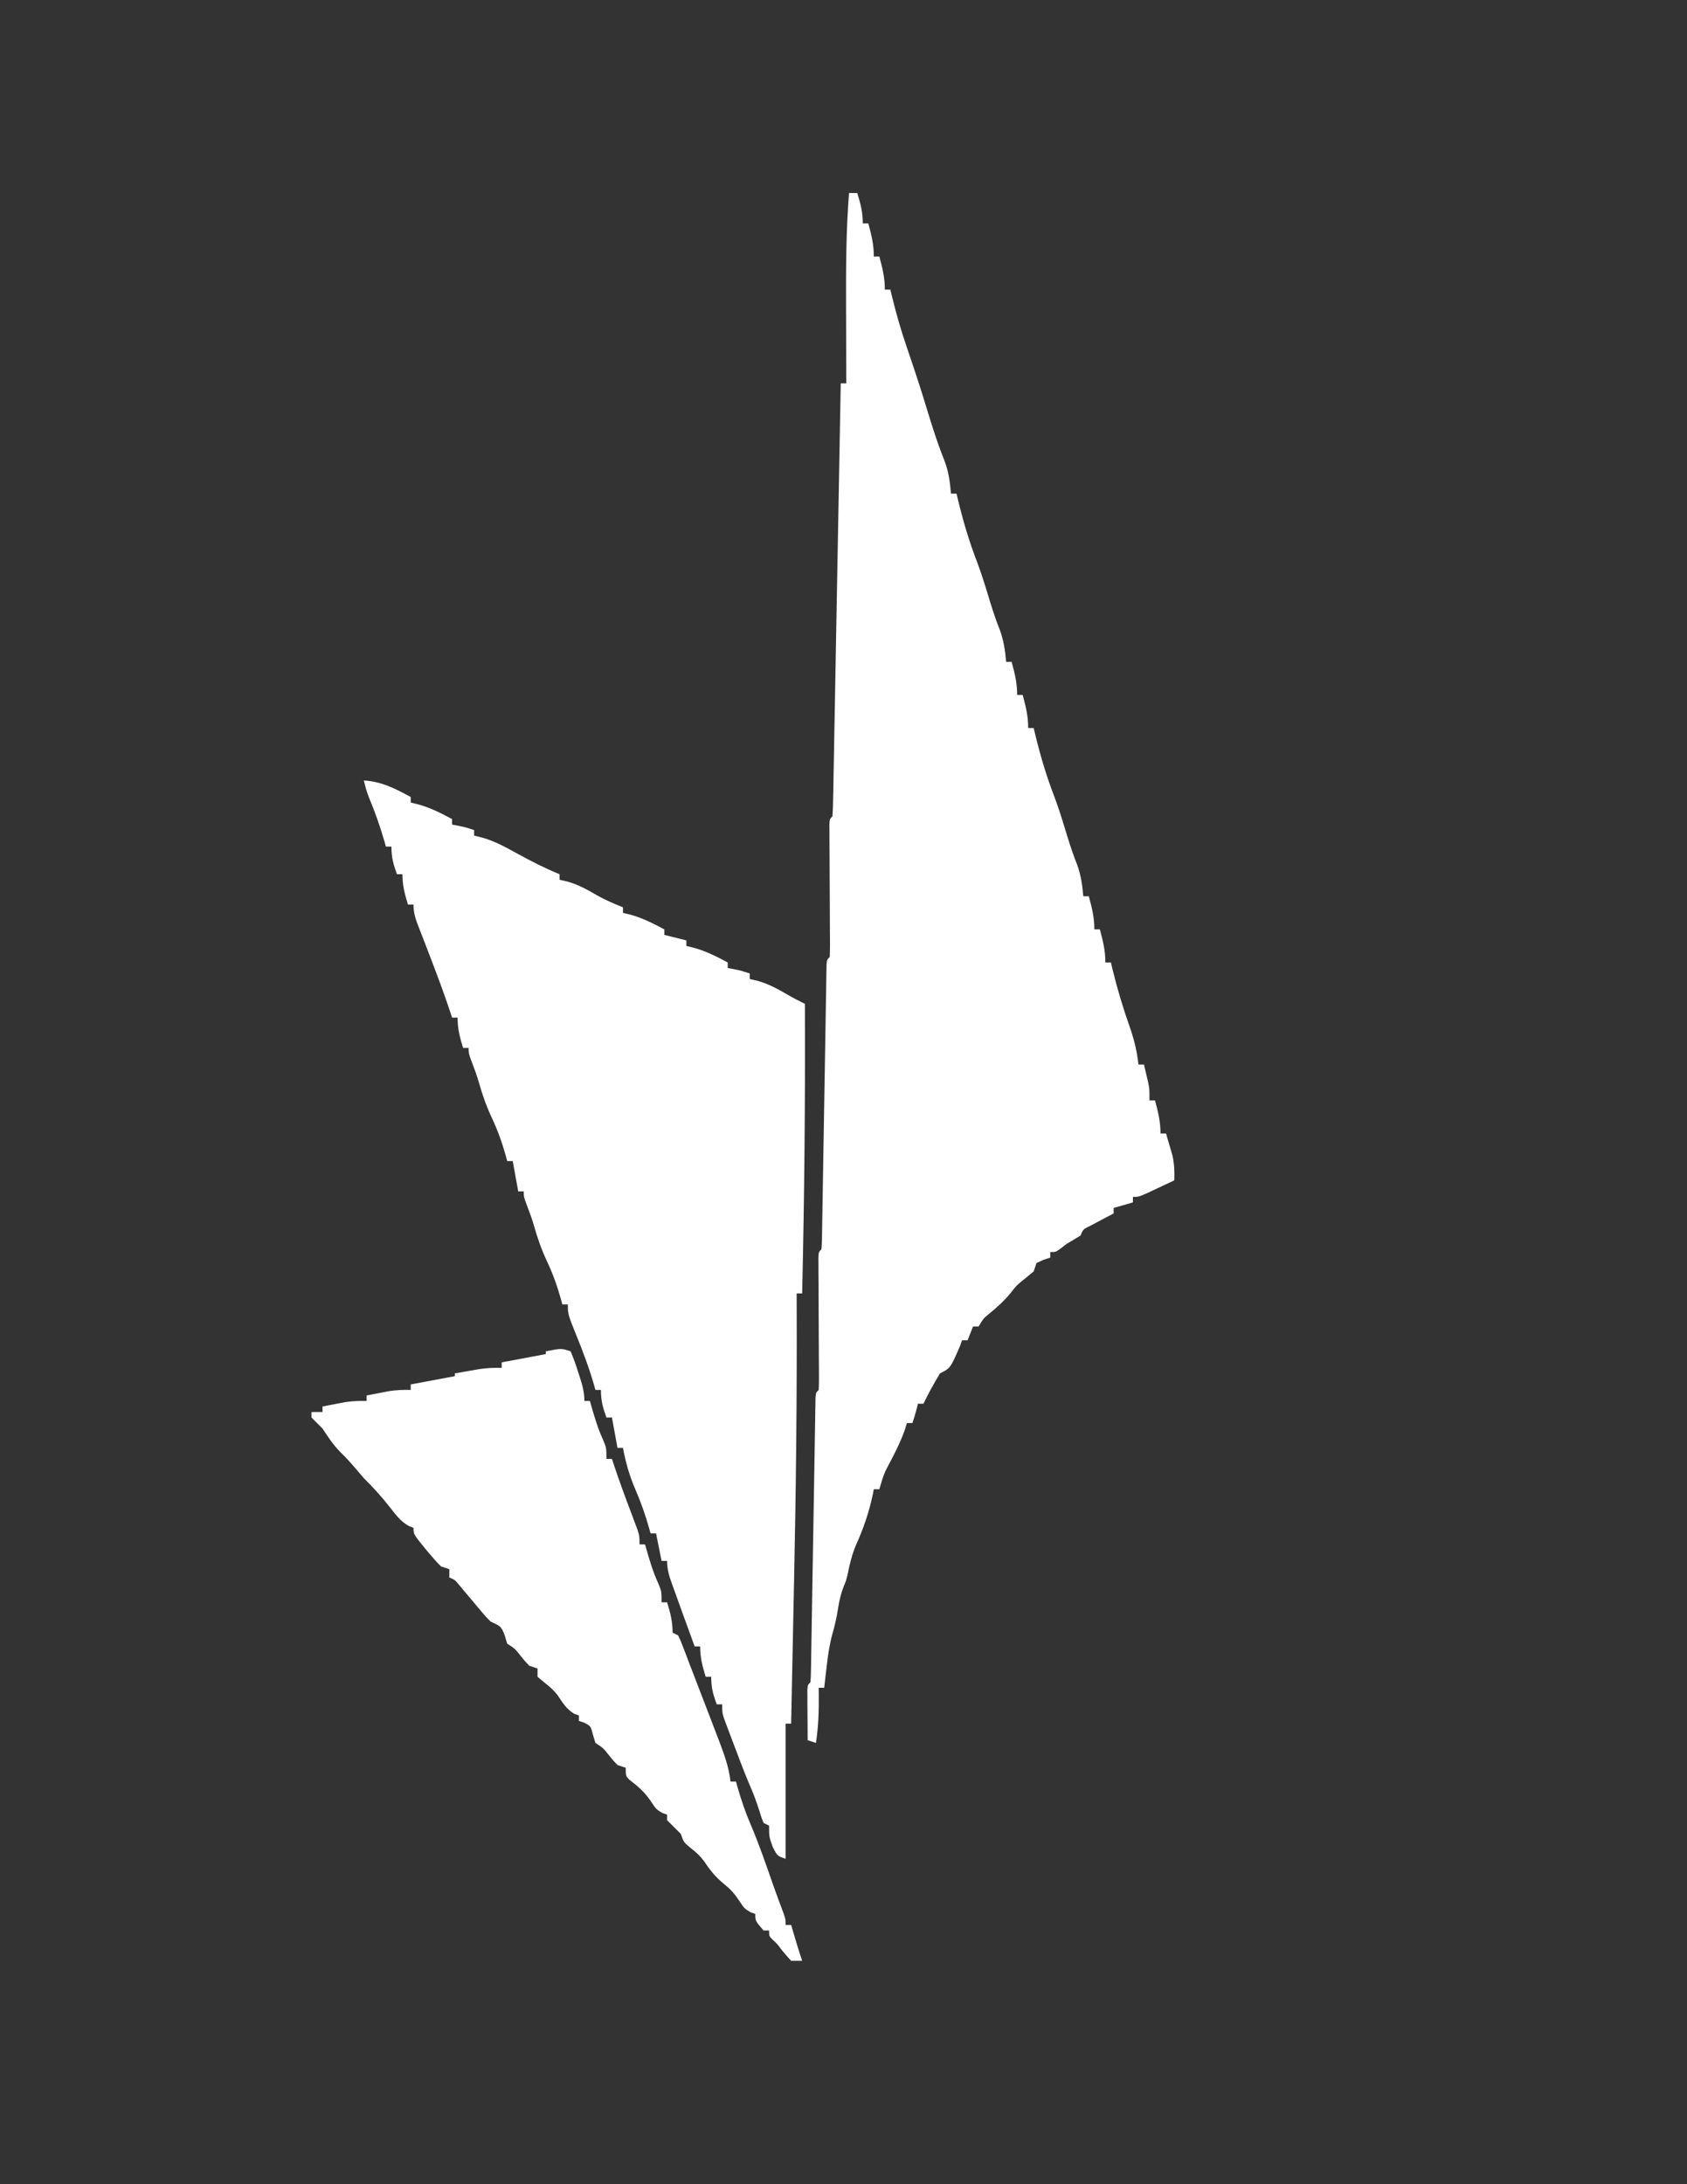 <?xml version="1.0" encoding="UTF-8"?>
<svg version="1.1" xmlns="http://www.w3.org/2000/svg" width="612" height="792">
<rect width="100%" height="100%" fill="#333333" stroke="none"/>
<path d="M0 0 C0.99 0 1.98 0 3 0 C4.193 3.877 5 6.916 5 11 C5.66 11 6.32 11 7 11 C8.138 15.266 9 18.565 9 23 C9.66 23 10.32 23 11 23 C12.138 27.266 13 30.565 13 35 C13.66 35 14.32 35 15 35 C15.182 35.762 15.364 36.524 15.551 37.309 C17.097 43.661 18.854 49.829 21 56 C21.816 58.416 22.629 60.832 23.438 63.25 C23.652 63.893 23.867 64.535 24.089 65.197 C25.841 70.462 27.48 75.758 29.098 81.066 C30.761 86.474 32.518 91.811 34.625 97.062 C36.148 101.024 36.623 104.782 37 109 C37.66 109 38.32 109 39 109 C39.182 109.762 39.364 110.524 39.551 111.309 C41.404 118.92 43.555 126.255 46.375 133.562 C48.203 138.344 49.656 143.245 51.155 148.137 C52.237 151.646 53.372 155.096 54.75 158.5 C56.155 162.435 56.63 165.852 57 170 C57.66 170 58.32 170 59 170 C60.138 174.266 61 177.565 61 182 C61.66 182 62.32 182 63 182 C64.138 186.266 65 189.565 65 194 C65.66 194 66.32 194 67 194 C67.182 194.762 67.364 195.524 67.551 196.309 C69.404 203.92 71.555 211.255 74.375 218.562 C76.203 223.344 77.656 228.245 79.155 233.137 C80.237 236.646 81.372 240.096 82.75 243.5 C84.155 247.435 84.63 250.852 85 255 C85.66 255 86.32 255 87 255 C88.138 259.266 89 262.565 89 267 C89.66 267 90.32 267 91 267 C92.138 271.266 93 274.565 93 279 C93.66 279 94.32 279 95 279 C95.182 279.762 95.364 280.524 95.551 281.309 C97.293 288.463 99.357 295.375 101.82 302.309 C103.415 306.9 104.485 311.163 105 316 C105.66 316 106.32 316 107 316 C107.339 317.415 107.671 318.832 108 320.25 C108.186 321.039 108.371 321.828 108.562 322.641 C109 325 109 325 109 329 C109.66 329 110.32 329 111 329 C112.138 333.266 113 336.565 113 341 C113.66 341 114.32 341 115 341 C115.51 342.705 116.007 344.415 116.5 346.125 C116.778 347.076 117.057 348.028 117.344 349.008 C118.021 352.098 118.112 354.847 118 358 C115.877 359.005 113.752 360.004 111.625 361 C109.85 361.835 109.85 361.835 108.039 362.688 C105 364 105 364 103 364 C103 364.66 103 365.32 103 366 C100.69 366.66 98.38 367.32 96 368 C96 368.66 96 369.32 96 370 C94.826 370.615 94.826 370.615 93.629 371.242 C92.617 371.781 91.605 372.32 90.562 372.875 C89.553 373.409 88.544 373.942 87.504 374.492 C84.899 375.757 84.899 375.757 84 378 C82.349 379.026 80.68 380.023 79 381 C77.917 381.835 77.917 381.835 76.812 382.688 C75 384 75 384 73 384 C73 384.66 73 385.32 73 386 C72.196 386.268 71.391 386.536 70.562 386.812 C69.717 387.204 68.871 387.596 68 388 C67.67 388.99 67.34 389.98 67 391 C65.548 392.221 64.092 393.438 62.605 394.617 C60.743 396.143 60.743 396.143 58.562 398.938 C56.084 401.899 53.543 404.197 50.551 406.605 C48.746 408.113 48.746 408.113 47 411 C46.34 411 45.68 411 45 411 C44.34 412.65 43.68 414.3 43 416 C42.34 416 41.68 416 41 416 C40.752 416.701 40.505 417.402 40.25 418.125 C36.778 426.111 36.778 426.111 33 428 C30.832 431.592 28.816 435.217 27 439 C26.34 439 25.68 439 25 439 C24.856 439.598 24.711 440.196 24.562 440.812 C24.113 442.562 23.571 444.287 23 446 C22.34 446 21.68 446 21 446 C20.743 446.843 20.487 447.686 20.223 448.555 C18.912 452.248 17.245 455.659 15.438 459.125 C12.657 464.348 12.657 464.348 11 470 C10.34 470 9.68 470 9 470 C8.836 470.835 8.836 470.835 8.668 471.688 C7.292 478.311 5.234 484.285 2.438 490.438 C1.039 493.904 0.22 497.134 -0.473 500.789 C-1 503 -1 503 -1.996 505.438 C-3.041 508.104 -3.547 510.552 -4 513.375 C-4.497 516.455 -5.098 519.329 -5.992 522.324 C-7.101 526.367 -7.661 530.282 -8.125 534.438 C-8.255 535.535 -8.255 535.535 -8.387 536.654 C-8.596 538.436 -8.799 540.218 -9 542 C-9.66 542 -10.32 542 -11 542 C-10.988 542.773 -10.977 543.547 -10.965 544.344 C-10.913 550.339 -11.088 556.073 -12 562 C-12.99 561.67 -13.98 561.34 -15 561 C-15.029 557.688 -15.047 554.375 -15.062 551.062 C-15.071 550.117 -15.079 549.171 -15.088 548.197 C-15.091 547.298 -15.094 546.399 -15.098 545.473 C-15.103 544.64 -15.108 543.807 -15.114 542.949 C-15 541 -15 541 -14 540 C-13.883 538.637 -13.833 537.268 -13.811 535.9 C-13.794 535.017 -13.777 534.133 -13.76 533.223 C-13.739 531.758 -13.739 531.758 -13.719 530.264 C-13.701 529.241 -13.683 528.218 -13.664 527.165 C-13.625 524.936 -13.589 522.708 -13.554 520.479 C-13.5 516.959 -13.439 513.438 -13.377 509.918 C-13.246 502.445 -13.122 494.973 -13 487.5 C-12.858 478.845 -12.713 470.19 -12.56 461.535 C-12.5 458.056 -12.446 454.576 -12.393 451.097 C-12.356 448.976 -12.319 446.856 -12.281 444.736 C-12.268 443.76 -12.254 442.783 -12.24 441.777 C-12.223 440.893 -12.207 440.01 -12.189 439.1 C-12.171 437.942 -12.171 437.942 -12.151 436.76 C-12 435 -12 435 -11 434 C-10.912 432.44 -10.893 430.875 -10.902 429.312 C-10.907 427.816 -10.907 427.816 -10.912 426.289 C-10.921 425.204 -10.929 424.118 -10.938 423 C-10.943 421.341 -10.943 421.341 -10.949 419.648 C-10.961 416.099 -10.98 412.549 -11 409 C-11.026 404.333 -11.047 399.667 -11.062 395 C-11.071 393.915 -11.079 392.829 -11.088 391.711 C-11.091 390.713 -11.094 389.715 -11.098 388.688 C-11.103 387.804 -11.108 386.921 -11.114 386.012 C-11 384 -11 384 -10 383 C-9.883 381.637 -9.833 380.268 -9.811 378.9 C-9.794 378.017 -9.777 377.133 -9.76 376.223 C-9.746 375.247 -9.733 374.27 -9.719 373.264 C-9.701 372.241 -9.683 371.218 -9.664 370.165 C-9.625 367.936 -9.589 365.708 -9.554 363.479 C-9.5 359.959 -9.439 356.438 -9.377 352.918 C-9.246 345.445 -9.122 337.973 -9 330.5 C-8.858 321.845 -8.713 313.19 -8.56 304.535 C-8.5 301.056 -8.446 297.576 -8.393 294.097 C-8.356 291.976 -8.319 289.856 -8.281 287.736 C-8.268 286.76 -8.254 285.783 -8.24 284.777 C-8.223 283.893 -8.207 283.01 -8.189 282.1 C-8.177 281.328 -8.164 280.556 -8.151 279.76 C-8 278 -8 278 -7 277 C-6.912 275.44 -6.893 273.875 -6.902 272.312 C-6.906 271.315 -6.909 270.317 -6.912 269.289 C-6.921 268.204 -6.929 267.118 -6.938 266 C-6.941 264.894 -6.945 263.788 -6.949 262.648 C-6.961 259.099 -6.98 255.549 -7 252 C-7.026 247.333 -7.047 242.667 -7.062 238 C-7.071 236.915 -7.079 235.829 -7.088 234.711 C-7.093 233.214 -7.093 233.214 -7.098 231.688 C-7.103 230.804 -7.108 229.921 -7.114 229.012 C-7 227 -7 227 -6 226 C-5.866 223.976 -5.803 221.947 -5.766 219.919 C-5.753 219.277 -5.74 218.635 -5.726 217.974 C-5.683 215.808 -5.647 213.641 -5.611 211.474 C-5.582 209.927 -5.552 208.381 -5.522 206.834 C-5.441 202.621 -5.366 198.408 -5.293 194.196 C-5.215 189.798 -5.131 185.401 -5.049 181.003 C-4.892 172.67 -4.741 164.336 -4.592 156.003 C-4.422 146.518 -4.246 137.033 -4.069 127.549 C-3.707 108.033 -3.351 88.516 -3 69 C-2.34 69 -1.68 69 -1 69 C-1.002 68.386 -1.004 67.773 -1.007 67.14 C-1.029 60.666 -1.044 54.191 -1.055 47.717 C-1.06 45.311 -1.067 42.905 -1.075 40.499 C-1.123 26.962 -1.057 13.502 0 0 Z " fill="#FFFFFF" transform="translate(308,70)"/>
<path d="M0 0 C6.491 0.423 11.335 2.911 17 6 C17 6.66 17 7.32 17 8 C17.99 8.248 18.98 8.495 20 8.75 C24.281 9.958 28.091 11.908 32 14 C32 14.66 32 15.32 32 16 C32.763 16.144 33.526 16.289 34.312 16.438 C37 17 37 17 40 18 C40 18.66 40 19.32 40 20 C40.98 20.238 41.959 20.477 42.969 20.723 C47.486 22.014 51.406 24.171 55.5 26.438 C60.586 29.226 65.629 31.802 71 34 C71 34.66 71 35.32 71 36 C71.969 36.227 72.939 36.454 73.938 36.688 C77.908 37.81 81.223 39.697 84.777 41.758 C87.767 43.428 90.827 44.717 94 46 C94 46.66 94 47.32 94 48 C94.99 48.248 95.98 48.495 97 48.75 C101.281 49.958 105.091 51.908 109 54 C109 54.66 109 55.32 109 56 C111.64 56.66 114.28 57.32 117 58 C117 58.66 117 59.32 117 60 C117.99 60.248 118.98 60.495 120 60.75 C124.281 61.958 128.091 63.908 132 66 C132 66.66 132 67.32 132 68 C132.763 68.144 133.526 68.289 134.312 68.438 C137 69 137 69 140 70 C140 70.66 140 71.32 140 72 C140.969 72.227 141.939 72.454 142.938 72.688 C146.933 73.816 150.313 75.7 153.887 77.781 C155.891 78.937 157.926 79.974 160 81 C160.142 116.014 159.817 150.995 159 186 C158.34 186 157.68 186 157 186 C157.005 187.286 157.01 188.572 157.016 189.897 C157.138 223.204 156.779 256.481 156.073 289.781 C155.948 295.711 155.83 301.641 155.711 307.57 C155.48 319.047 155.242 330.524 155 342 C154.34 342 153.68 342 153 342 C153 358.17 153 374.34 153 391 C150 390 150 390 148.312 386.688 C147 383 147 383 147 379 C146.34 378.67 145.68 378.34 145 378 C144.254 376.18 144.254 376.18 143.562 373.875 C142.501 370.507 141.308 367.296 139.879 364.062 C137.766 359.104 135.906 354.04 134 349 C133.6 347.951 133.201 346.901 132.789 345.82 C132.426 344.848 132.062 343.876 131.688 342.875 C131.361 342.006 131.035 341.137 130.699 340.242 C130 338 130 338 130 335 C129.34 335 128.68 335 128 335 C126.684 331.38 126 328.904 126 325 C125.34 325 124.68 325 124 325 C122.807 321.123 122 318.084 122 314 C121.34 314 120.68 314 120 314 C118.655 310.337 117.326 306.669 116 303 C115.743 302.293 115.486 301.587 115.222 300.859 C114.393 298.574 113.571 296.287 112.75 294 C112.345 292.887 112.345 292.887 111.931 291.752 C110.846 288.711 110 286.255 110 283 C109.34 283 108.68 283 108 283 C107.01 278.05 107.01 278.05 106 273 C105.34 273 104.68 273 104 273 C103.762 272.126 103.762 272.126 103.52 271.234 C102.118 266.309 100.477 261.637 98.438 256.938 C96.307 251.978 94.972 247.303 94 242 C93.34 242 92.68 242 92 242 C91.01 236.555 91.01 236.555 90 231 C89.34 231 88.68 231 88 231 C86.684 227.38 86 224.904 86 221 C85.34 221 84.68 221 84 221 C83.83 220.394 83.66 219.788 83.484 219.164 C81.683 212.935 79.464 206.993 77 201 C74 193.513 74 193.513 74 190 C73.34 190 72.68 190 72 190 C71.841 189.406 71.683 188.811 71.52 188.199 C70.178 183.433 68.616 178.981 66.5 174.5 C64.469 170.188 62.971 165.948 61.691 161.363 C61.006 159.021 60.194 156.775 59.312 154.5 C58 151 58 151 58 149 C57.34 149 56.68 149 56 149 C55.34 145.37 54.68 141.74 54 138 C53.34 138 52.68 138 52 138 C51.841 137.406 51.683 136.811 51.52 136.199 C50.178 131.433 48.616 126.981 46.5 122.5 C44.469 118.188 42.971 113.948 41.691 109.363 C41.006 107.021 40.194 104.775 39.312 102.5 C38 99 38 99 38 97 C37.34 97 36.68 97 36 97 C34.807 93.123 34 90.084 34 86 C33.34 86 32.68 86 32 86 C31.818 85.443 31.636 84.886 31.449 84.312 C29.024 76.951 26.283 69.732 23.5 62.5 C22.86 60.833 22.86 60.833 22.207 59.133 C21.482 57.25 20.751 55.369 20.012 53.492 C18.85 50.508 18 48.234 18 45 C17.34 45 16.68 45 16 45 C14.807 41.123 14 38.084 14 34 C13.34 34 12.68 34 12 34 C10.684 30.38 10 27.904 10 24 C9.34 24 8.68 24 8 24 C7.83 23.394 7.66 22.788 7.484 22.164 C5.906 16.705 4.069 11.466 1.867 6.227 C1.063 4.163 0.483 2.159 0 0 Z " fill="#FFFFFF" transform="translate(132,283)"/>
<path d="M0 0 C1.048 2.473 1.902 4.82 2.688 7.375 C3.025 8.404 3.025 8.404 3.369 9.453 C4.315 12.408 5 14.88 5 18 C5.66 18 6.32 18 7 18 C7.182 18.641 7.364 19.281 7.551 19.941 C8.737 24.025 9.916 28.003 11.688 31.875 C13 35 13 35 13 39 C13.66 39 14.32 39 15 39 C15.182 39.557 15.364 40.114 15.551 40.688 C17.566 46.805 19.792 52.819 22.078 58.84 C22.444 59.821 22.81 60.802 23.188 61.812 C23.532 62.726 23.876 63.64 24.23 64.582 C25 67 25 67 25 70 C25.66 70 26.32 70 27 70 C27.182 70.641 27.364 71.281 27.551 71.941 C28.737 76.025 29.916 80.003 31.688 83.875 C33 87 33 87 33 91 C33.66 91 34.32 91 35 91 C36.193 94.877 37 97.916 37 102 C37.66 102.33 38.32 102.66 39 103 C39.895 104.828 39.895 104.828 40.812 107.25 C41.161 108.156 41.509 109.062 41.867 109.996 C42.241 110.987 42.615 111.979 43 113 C43.812 115.104 44.625 117.209 45.438 119.312 C46.068 120.958 46.068 120.958 46.711 122.637 C47.567 124.87 48.426 127.102 49.289 129.332 C50.534 132.552 51.77 135.775 53 139 C53.385 140.007 53.771 141.014 54.168 142.051 C55.906 146.688 57.464 151.04 58 156 C58.66 156 59.32 156 60 156 C60.159 156.583 60.317 157.165 60.48 157.766 C61.828 162.501 63.371 167.036 65.312 171.562 C68.322 178.596 70.796 185.79 73.302 193.013 C74.594 196.693 75.965 200.345 77.336 203.996 C78 206 78 206 78 208 C78.66 208 79.32 208 80 208 C80.205 208.687 80.41 209.374 80.621 210.082 C80.891 210.983 81.16 211.884 81.438 212.812 C81.704 213.706 81.971 214.599 82.246 215.52 C82.804 217.355 83.393 219.18 84 221 C82.68 221 81.36 221 80 221 C78.678 219.549 77.362 218.088 76.172 216.527 C74.975 214.89 74.975 214.89 73.188 213.25 C72 212 72 212 72 210 C71.34 210 70.68 210 70 210 C67 206.538 67 206.538 67 204 C66.422 203.794 65.845 203.588 65.25 203.375 C63 202 63 202 61.188 199.25 C59.329 196.489 58.065 195.083 55.562 193.062 C52.48 190.557 50.448 187.958 48.262 184.668 C46.914 182.886 45.499 181.633 43.75 180.25 C41 178 41 178 40 175 C39.154 174.154 38.309 173.309 37.438 172.438 C36.633 171.633 35.829 170.829 35 170 C35 169.34 35 168.68 35 168 C34.422 167.794 33.845 167.588 33.25 167.375 C31 166 31 166 29.188 163.25 C26.907 159.862 24.601 157.843 21.391 155.395 C20 154 20 154 20 151 C19.01 150.67 18.02 150.34 17 150 C15.465 148.406 15.465 148.406 13.938 146.5 C11.823 143.819 11.823 143.819 9 142 C8.711 141.031 8.422 140.061 8.125 139.062 C7.311 135.899 7.311 135.899 4.875 134.625 C4.256 134.419 3.638 134.213 3 134 C3 133.34 3 132.68 3 132 C2.443 131.814 1.886 131.629 1.312 131.438 C-1.554 129.656 -2.778 127.582 -4.629 124.809 C-6.039 122.949 -7.473 121.674 -9.312 120.25 C-10.199 119.507 -11.086 118.765 -12 118 C-12 117.01 -12 116.02 -12 115 C-13.485 114.505 -13.485 114.505 -15 114 C-16.535 112.406 -16.535 112.406 -18.062 110.5 C-20.177 107.819 -20.177 107.819 -23 106 C-23.289 105.031 -23.578 104.061 -23.875 103.062 C-25.218 99.407 -25.71 99.597 -29 98 C-30.711 96.301 -30.711 96.301 -32.375 94.312 C-32.974 93.606 -33.574 92.9 -34.191 92.172 C-34.788 91.455 -35.385 90.738 -36 90 C-37.101 88.685 -38.205 87.373 -39.312 86.062 C-39.783 85.497 -40.254 84.931 -40.738 84.348 C-41.98 82.866 -41.98 82.866 -44 82 C-44 81.01 -44 80.02 -44 79 C-44.99 78.67 -45.98 78.34 -47 78 C-48.719 76.293 -48.719 76.293 -50.5 74.188 C-51.088 73.5 -51.676 72.813 -52.281 72.105 C-57 66.325 -57 66.325 -57 64 C-57.568 63.78 -58.137 63.559 -58.723 63.332 C-61.707 61.586 -63.314 59.408 -65.438 56.688 C-68.434 52.867 -71.539 49.404 -75 46 C-76.016 44.847 -77.018 43.682 -78 42.5 C-79.81 40.352 -81.607 38.407 -83.625 36.438 C-86.175 33.821 -87.992 31.044 -90 28 C-90.743 27.258 -91.485 26.515 -92.25 25.75 C-93.116 24.884 -93.116 24.884 -94 24 C-94 23.34 -94 22.68 -94 22 C-92.68 22 -91.36 22 -90 22 C-90 21.34 -90 20.68 -90 20 C-88.272 19.661 -86.542 19.329 -84.812 19 C-83.85 18.814 -82.887 18.629 -81.895 18.438 C-79.207 18.031 -76.712 17.921 -74 18 C-74 17.34 -74 16.68 -74 16 C-72.272 15.661 -70.542 15.329 -68.812 15 C-67.85 14.814 -66.887 14.629 -65.895 14.438 C-63.207 14.031 -60.712 13.921 -58 14 C-58 13.34 -58 12.68 -58 12 C-52.72 11.01 -47.44 10.02 -42 9 C-42 8.67 -42 8.34 -42 8 C-40.105 7.662 -38.209 7.329 -36.312 7 C-34.729 6.722 -34.729 6.722 -33.113 6.438 C-30.351 6.049 -27.783 5.917 -25 6 C-25 5.34 -25 4.68 -25 4 C-19.72 3.01 -14.44 2.02 -9 1 C-9 0.67 -9 0.34 -9 0 C-3.375 -1.125 -3.375 -1.125 0 0 Z " fill="#FFFFFF" transform="translate(207,490)"/>
</svg>
